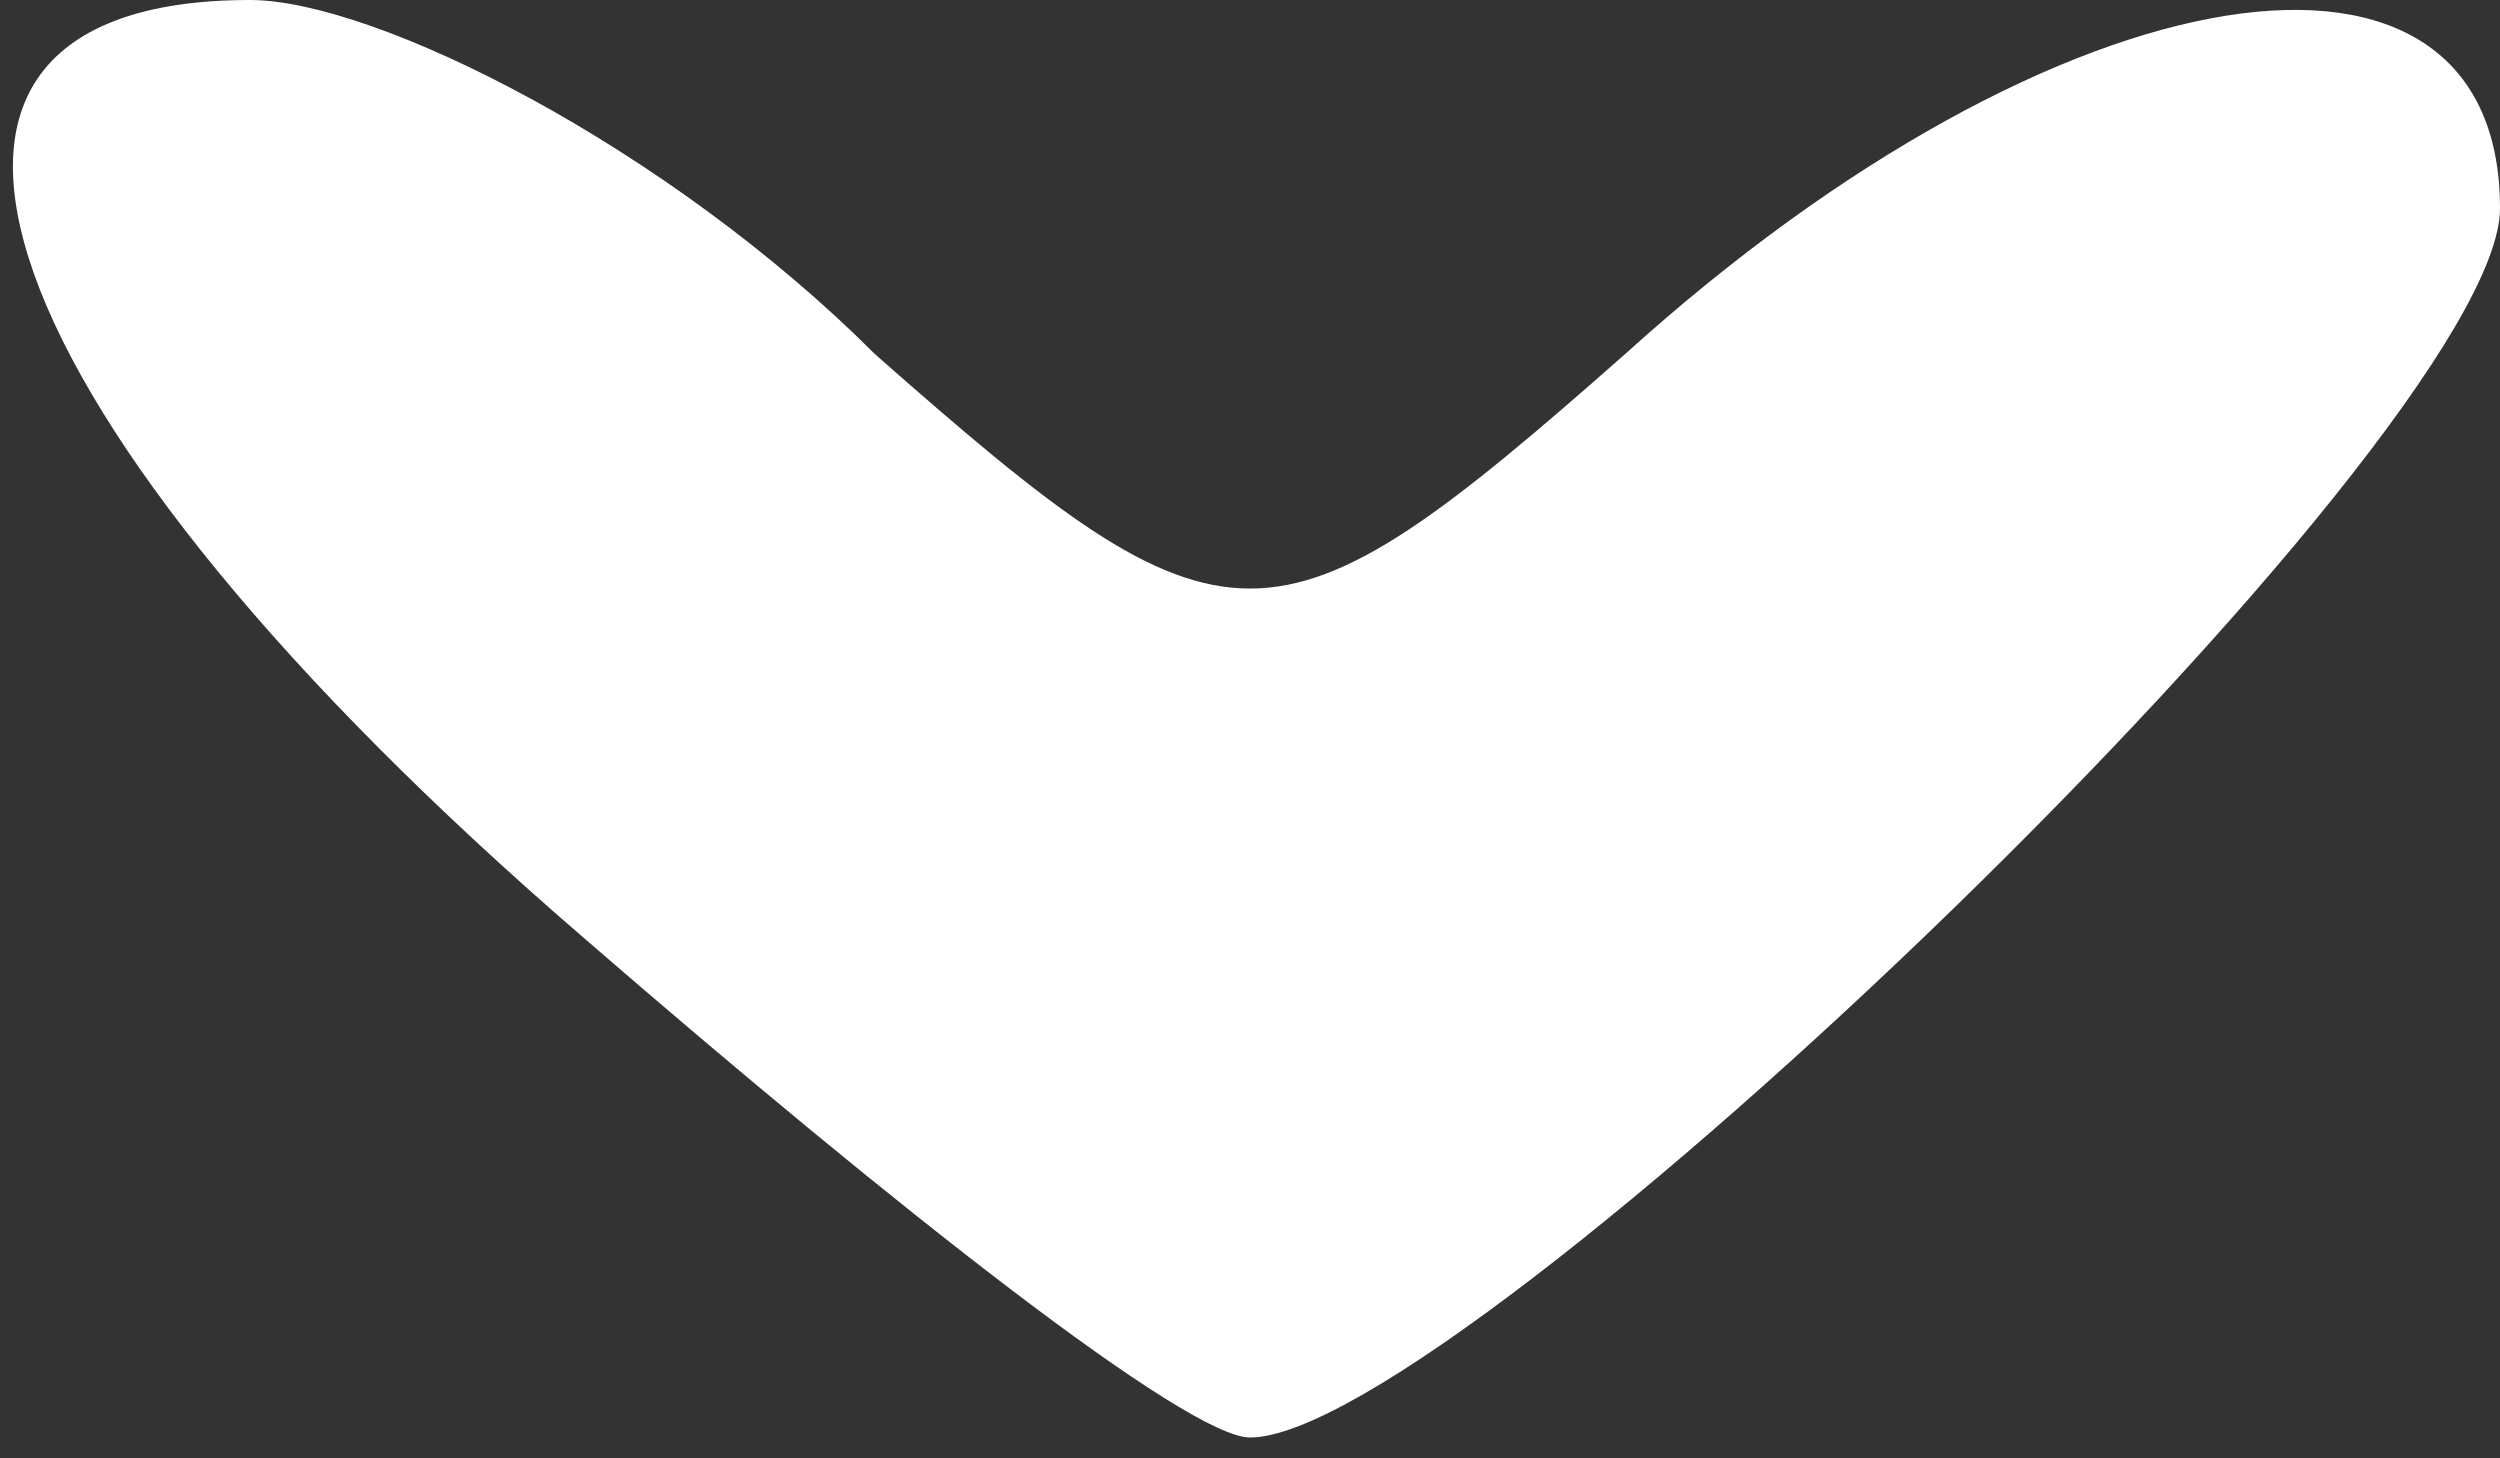 <!DOCTYPE svg PUBLIC "-//W3C//DTD SVG 20010904//EN" "http://www.w3.org/TR/2001/REC-SVG-20010904/DTD/svg10.dtd">
<svg  fill="#ffffff" version="1.0" xmlns="http://www.w3.org/2000/svg" width="12px" height="7px" viewBox="0 0 120 70" preserveAspectRatio="xMidYMid meet">
<rect x="0" y="0" width="120" height="70" fill="#333333" stroke="none"/>
<g id="layer101" stroke="none">
 <path d="M28 45 c-29 -25 -36 -45 -16 -45 6 0 20 7 30 17 17 15 19 15 36 0 21 -19 42 -22 42 -7 0 11 -50 59 -60 59 -3 0 -17 -11 -32 -24z"/>
 </g>

</svg>